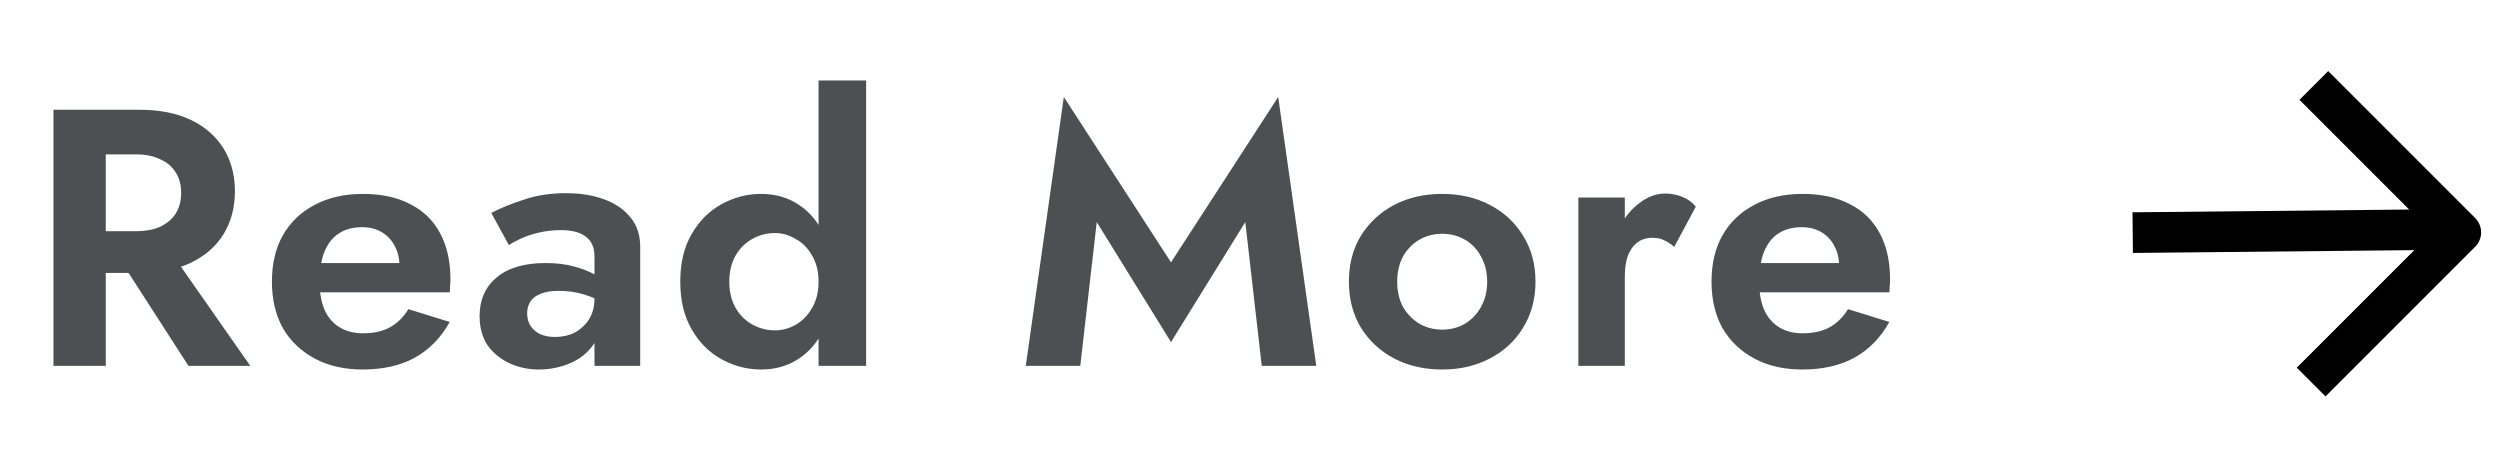 <svg width="123" height="23" viewBox="0 0 123 23" fill="none" xmlns="http://www.w3.org/2000/svg">
<path d="M5.492 12.132L9.272 18H12.314L8.21 12.132H5.492ZM2.63 5.4V18H5.204V5.4H2.63ZM4.196 7.596H6.698C7.154 7.596 7.544 7.674 7.868 7.83C8.204 7.974 8.462 8.19 8.642 8.478C8.822 8.754 8.912 9.09 8.912 9.486C8.912 9.882 8.822 10.224 8.642 10.512C8.462 10.788 8.204 11.004 7.868 11.16C7.544 11.304 7.154 11.376 6.698 11.376H4.196V13.428H6.86C7.856 13.428 8.702 13.26 9.398 12.924C10.094 12.588 10.628 12.12 11 11.52C11.372 10.908 11.558 10.206 11.558 9.414C11.558 8.61 11.372 7.908 11 7.308C10.628 6.708 10.094 6.24 9.398 5.904C8.702 5.568 7.856 5.4 6.86 5.4H4.196V7.596ZM17.842 18.18C18.838 18.18 19.69 17.988 20.398 17.604C21.118 17.208 21.694 16.62 22.126 15.84L20.092 15.21C19.852 15.606 19.546 15.906 19.174 16.11C18.814 16.302 18.376 16.398 17.86 16.398C17.404 16.398 17.014 16.296 16.69 16.092C16.366 15.888 16.12 15.594 15.952 15.21C15.796 14.826 15.718 14.358 15.718 13.806C15.73 13.23 15.814 12.75 15.97 12.366C16.138 11.97 16.372 11.676 16.672 11.484C16.984 11.28 17.368 11.178 17.824 11.178C18.196 11.178 18.52 11.262 18.796 11.43C19.072 11.598 19.282 11.826 19.426 12.114C19.582 12.402 19.66 12.75 19.66 13.158C19.66 13.242 19.636 13.35 19.588 13.482C19.552 13.602 19.51 13.698 19.462 13.77L20.092 12.942H14.71V14.382H22.126C22.138 14.31 22.144 14.214 22.144 14.094C22.156 13.974 22.162 13.86 22.162 13.752C22.162 12.864 21.994 12.108 21.658 11.484C21.322 10.848 20.83 10.368 20.182 10.044C19.546 9.708 18.772 9.54 17.86 9.54C16.948 9.54 16.156 9.72 15.484 10.08C14.812 10.428 14.29 10.926 13.918 11.574C13.558 12.21 13.378 12.972 13.378 13.86C13.378 14.736 13.558 15.498 13.918 16.146C14.29 16.782 14.812 17.28 15.484 17.64C16.156 18 16.942 18.18 17.842 18.18ZM25.936 15.426C25.936 15.186 25.99 14.988 26.098 14.832C26.206 14.664 26.374 14.538 26.602 14.454C26.83 14.358 27.124 14.31 27.484 14.31C27.928 14.31 28.348 14.37 28.744 14.49C29.152 14.61 29.518 14.79 29.842 15.03V13.95C29.722 13.806 29.524 13.656 29.248 13.5C28.972 13.344 28.63 13.212 28.222 13.104C27.826 12.996 27.364 12.942 26.836 12.942C25.804 12.942 25.006 13.176 24.442 13.644C23.878 14.112 23.596 14.748 23.596 15.552C23.596 16.116 23.728 16.596 23.992 16.992C24.268 17.376 24.628 17.67 25.072 17.874C25.516 18.078 25.996 18.18 26.512 18.18C27.016 18.18 27.496 18.09 27.952 17.91C28.42 17.73 28.798 17.46 29.086 17.1C29.386 16.74 29.536 16.296 29.536 15.768L29.248 14.688C29.248 15.084 29.158 15.426 28.978 15.714C28.798 15.99 28.564 16.206 28.276 16.362C27.988 16.506 27.664 16.578 27.304 16.578C27.052 16.578 26.818 16.536 26.602 16.452C26.398 16.356 26.236 16.224 26.116 16.056C25.996 15.876 25.936 15.666 25.936 15.426ZM25.036 12.06C25.156 11.976 25.342 11.874 25.594 11.754C25.846 11.634 26.146 11.532 26.494 11.448C26.842 11.364 27.208 11.322 27.592 11.322C27.844 11.322 28.072 11.346 28.276 11.394C28.48 11.442 28.654 11.52 28.798 11.628C28.954 11.736 29.068 11.874 29.14 12.042C29.212 12.198 29.248 12.39 29.248 12.618V18H31.498V12.132C31.498 11.568 31.342 11.094 31.03 10.71C30.718 10.314 30.286 10.014 29.734 9.81C29.182 9.606 28.552 9.504 27.844 9.504C27.076 9.504 26.38 9.612 25.756 9.828C25.132 10.032 24.604 10.248 24.172 10.476L25.036 12.06ZM40.273 3.96V18H42.613V3.96H40.273ZM33.469 13.86C33.469 14.772 33.655 15.552 34.027 16.2C34.399 16.848 34.891 17.34 35.503 17.676C36.115 18.012 36.763 18.18 37.447 18.18C38.143 18.18 38.755 18.006 39.283 17.658C39.823 17.31 40.243 16.812 40.543 16.164C40.855 15.516 41.011 14.748 41.011 13.86C41.011 12.96 40.855 12.192 40.543 11.556C40.243 10.908 39.823 10.41 39.283 10.062C38.755 9.714 38.143 9.54 37.447 9.54C36.763 9.54 36.115 9.708 35.503 10.044C34.891 10.38 34.399 10.872 34.027 11.52C33.655 12.156 33.469 12.936 33.469 13.86ZM35.881 13.86C35.881 13.368 35.983 12.942 36.187 12.582C36.391 12.222 36.667 11.946 37.015 11.754C37.363 11.562 37.735 11.466 38.131 11.466C38.479 11.466 38.815 11.562 39.139 11.754C39.475 11.934 39.745 12.204 39.949 12.564C40.165 12.924 40.273 13.356 40.273 13.86C40.273 14.364 40.165 14.796 39.949 15.156C39.745 15.516 39.475 15.792 39.139 15.984C38.815 16.164 38.479 16.254 38.131 16.254C37.735 16.254 37.363 16.158 37.015 15.966C36.667 15.774 36.391 15.498 36.187 15.138C35.983 14.778 35.881 14.352 35.881 13.86ZM53.96 10.926L57.614 16.83L61.268 10.926L62.078 18H64.76L62.888 4.77L57.614 12.906L52.34 4.77L50.468 18H53.15L53.96 10.926ZM66.365 13.86C66.365 14.712 66.564 15.468 66.96 16.128C67.368 16.776 67.913 17.28 68.597 17.64C69.293 18 70.079 18.18 70.956 18.18C71.832 18.18 72.612 18 73.296 17.64C73.992 17.28 74.537 16.776 74.933 16.128C75.341 15.468 75.546 14.712 75.546 13.86C75.546 12.996 75.341 12.24 74.933 11.592C74.537 10.944 73.992 10.44 73.296 10.08C72.612 9.72 71.832 9.54 70.956 9.54C70.079 9.54 69.293 9.72 68.597 10.08C67.913 10.44 67.368 10.944 66.96 11.592C66.564 12.24 66.365 12.996 66.365 13.86ZM68.742 13.86C68.742 13.392 68.838 12.978 69.029 12.618C69.234 12.258 69.504 11.982 69.84 11.79C70.175 11.598 70.547 11.502 70.956 11.502C71.364 11.502 71.736 11.598 72.072 11.79C72.407 11.982 72.671 12.258 72.864 12.618C73.067 12.978 73.169 13.392 73.169 13.86C73.169 14.328 73.067 14.742 72.864 15.102C72.671 15.45 72.407 15.726 72.072 15.93C71.736 16.122 71.364 16.218 70.956 16.218C70.547 16.218 70.175 16.122 69.84 15.93C69.504 15.726 69.234 15.45 69.029 15.102C68.838 14.742 68.742 14.328 68.742 13.86ZM79.941 9.72H77.655V18H79.941V9.72ZM82.371 12.15L83.433 10.17C83.265 9.954 83.043 9.792 82.767 9.684C82.503 9.576 82.221 9.522 81.921 9.522C81.489 9.522 81.069 9.678 80.661 9.99C80.253 10.29 79.923 10.698 79.671 11.214C79.419 11.718 79.293 12.3 79.293 12.96L79.941 13.608C79.941 13.212 79.989 12.876 80.085 12.6C80.193 12.312 80.349 12.09 80.553 11.934C80.757 11.778 81.003 11.7 81.291 11.7C81.531 11.7 81.729 11.742 81.885 11.826C82.053 11.898 82.215 12.006 82.371 12.15ZM88.671 18.18C89.667 18.18 90.519 17.988 91.227 17.604C91.947 17.208 92.523 16.62 92.955 15.84L90.921 15.21C90.681 15.606 90.375 15.906 90.003 16.11C89.643 16.302 89.205 16.398 88.689 16.398C88.233 16.398 87.843 16.296 87.519 16.092C87.195 15.888 86.949 15.594 86.781 15.21C86.625 14.826 86.547 14.358 86.547 13.806C86.559 13.23 86.643 12.75 86.799 12.366C86.967 11.97 87.201 11.676 87.501 11.484C87.813 11.28 88.197 11.178 88.653 11.178C89.025 11.178 89.349 11.262 89.625 11.43C89.901 11.598 90.111 11.826 90.255 12.114C90.411 12.402 90.489 12.75 90.489 13.158C90.489 13.242 90.465 13.35 90.417 13.482C90.381 13.602 90.339 13.698 90.291 13.77L90.921 12.942H85.539V14.382H92.955C92.967 14.31 92.973 14.214 92.973 14.094C92.985 13.974 92.991 13.86 92.991 13.752C92.991 12.864 92.823 12.108 92.487 11.484C92.151 10.848 91.659 10.368 91.011 10.044C90.375 9.708 89.601 9.54 88.689 9.54C87.777 9.54 86.985 9.72 86.313 10.08C85.641 10.428 85.119 10.926 84.747 11.574C84.387 12.21 84.207 12.972 84.207 13.86C84.207 14.736 84.387 15.498 84.747 16.146C85.119 16.782 85.641 17.28 86.313 17.64C86.985 18 87.771 18.18 88.671 18.18Z" fill="#4D5053"/>
<path d="M105.929 11.435L119.653 11.298M114.548 4.911L121.071 11.434L114.416 18.089" stroke="black" stroke-width="2" stroke-linecap="square" stroke-linejoin="round"/>
</svg>
